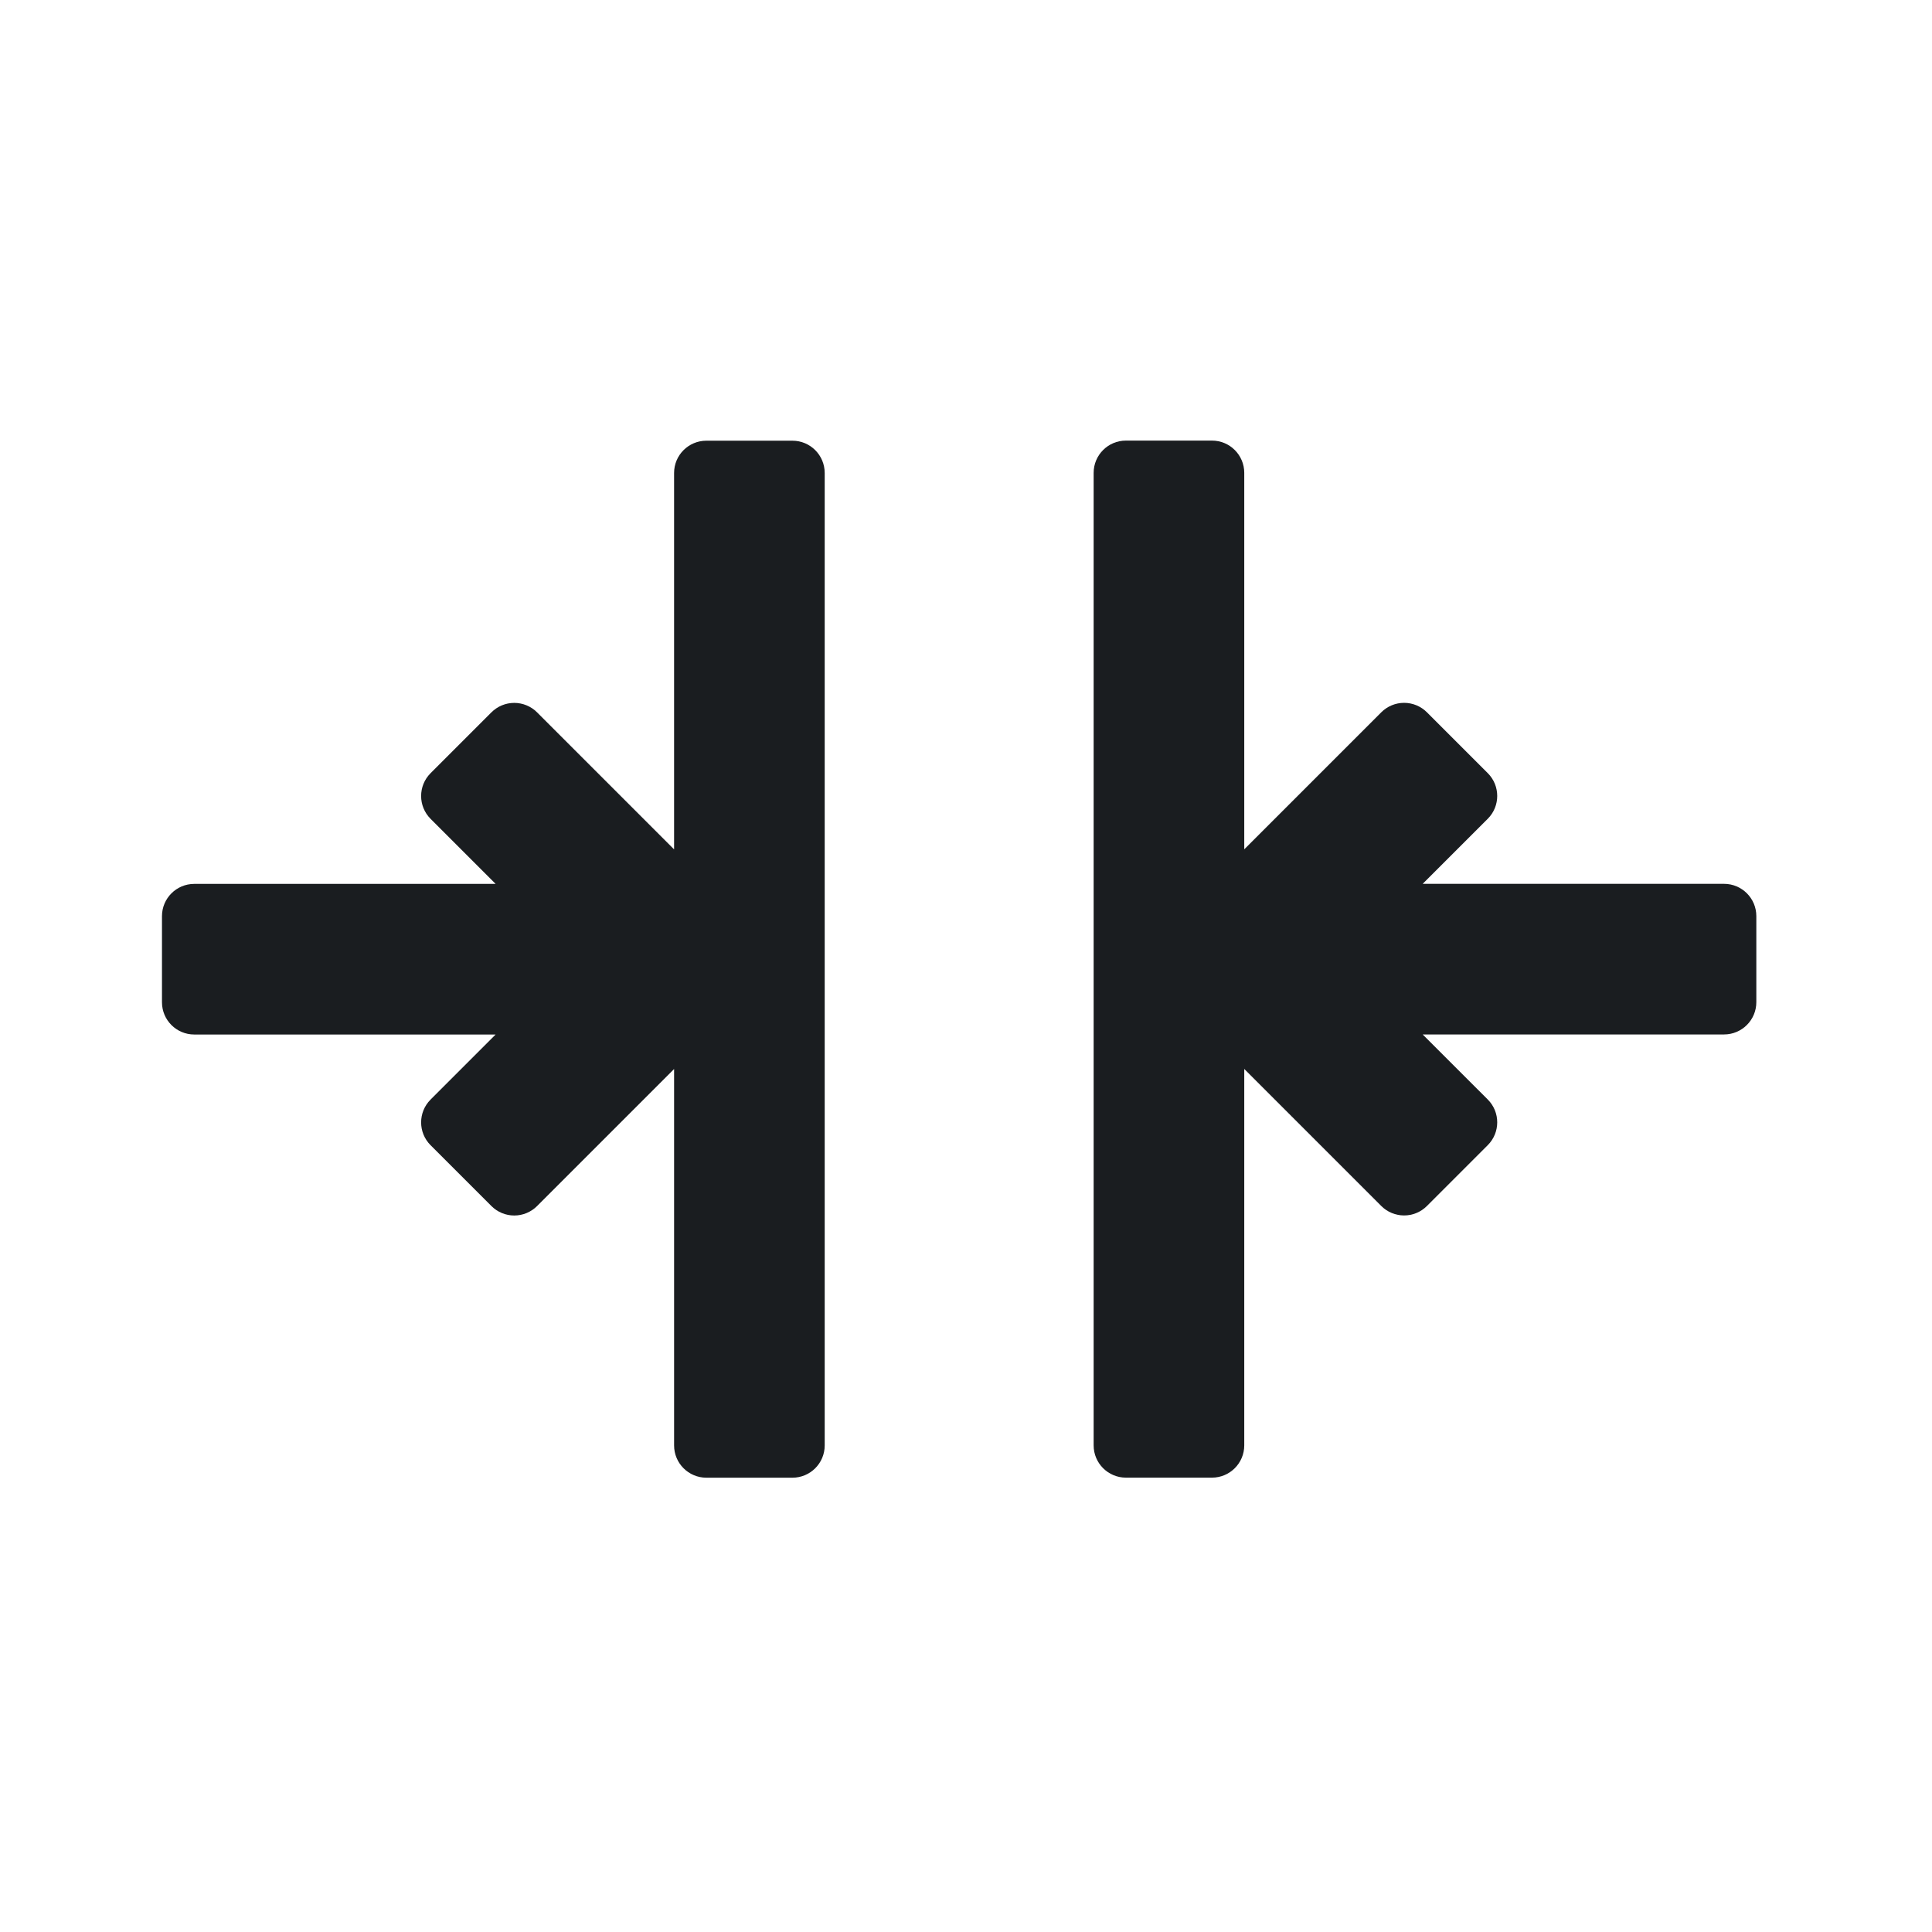 <svg xmlns="http://www.w3.org/2000/svg" viewBox="0 0 22 22"><defs><clipPath><path fill="#f2f2f2" d="m7 1023.36h1v1h-1z"/></clipPath><clipPath><path fill="#f2f2f2" d="m7 1023.36h1v1h-1z"/></clipPath></defs><g transform="matrix(0-.049-.049 0 20 20)" fill="#1A1D20"><path d="m298.26 119.01h-87.47l31.844-31.844c1.406-1.407 2.196-3.314 2.196-5.303 0-1.989-.79-3.897-2.197-5.304l-14.14-14.14c-2.927-2.929-7.676-2.928-10.605 0l-15.12 15.13v-70.04c0-4.142-3.357-7.5-7.5-7.5h-20c-4.143 0-7.5 3.358-7.5 7.5v70.04l-15.12-15.13c-2.93-2.929-7.679-2.929-10.606 0l-14.14 14.14c-1.407 1.407-2.197 3.314-2.197 5.304 0 1.989.79 3.896 2.196 5.303l31.844 31.844h-87.47c-4.143 0-7.5 3.358-7.5 7.5v20c0 4.142 3.357 7.5 7.5 7.5h226c4.143 0 7.5-3.358 7.5-7.5v-20c0-4.143-3.358-7.501-7.5-7.501"/><path d="m298.26 216.51h-226c-4.143 0-7.5 3.358-7.5 7.5v20c0 4.142 3.357 7.5 7.5 7.5h87.47l-31.844 31.844c-1.406 1.407-2.196 3.314-2.196 5.303 0 1.989.79 3.897 2.197 5.304l14.14 14.14c2.928 2.929 7.677 2.928 10.606-0l15.12-15.12v70.04c0 4.142 3.357 7.5 7.5 7.5h20c4.143 0 7.5-3.358 7.5-7.5v-70.04l15.12 15.12c1.465 1.465 3.384 2.197 5.304 2.197 1.919 0 3.839-.732 5.302-2.196l14.14-14.14c1.407-1.407 2.197-3.315 2.197-5.304 0-1.989-.79-3.896-2.196-5.303l-31.844-31.844h87.47c4.143 0 7.5-3.358 7.5-7.5v-20c0-4.142-3.358-7.5-7.5-7.5"/></g></svg>